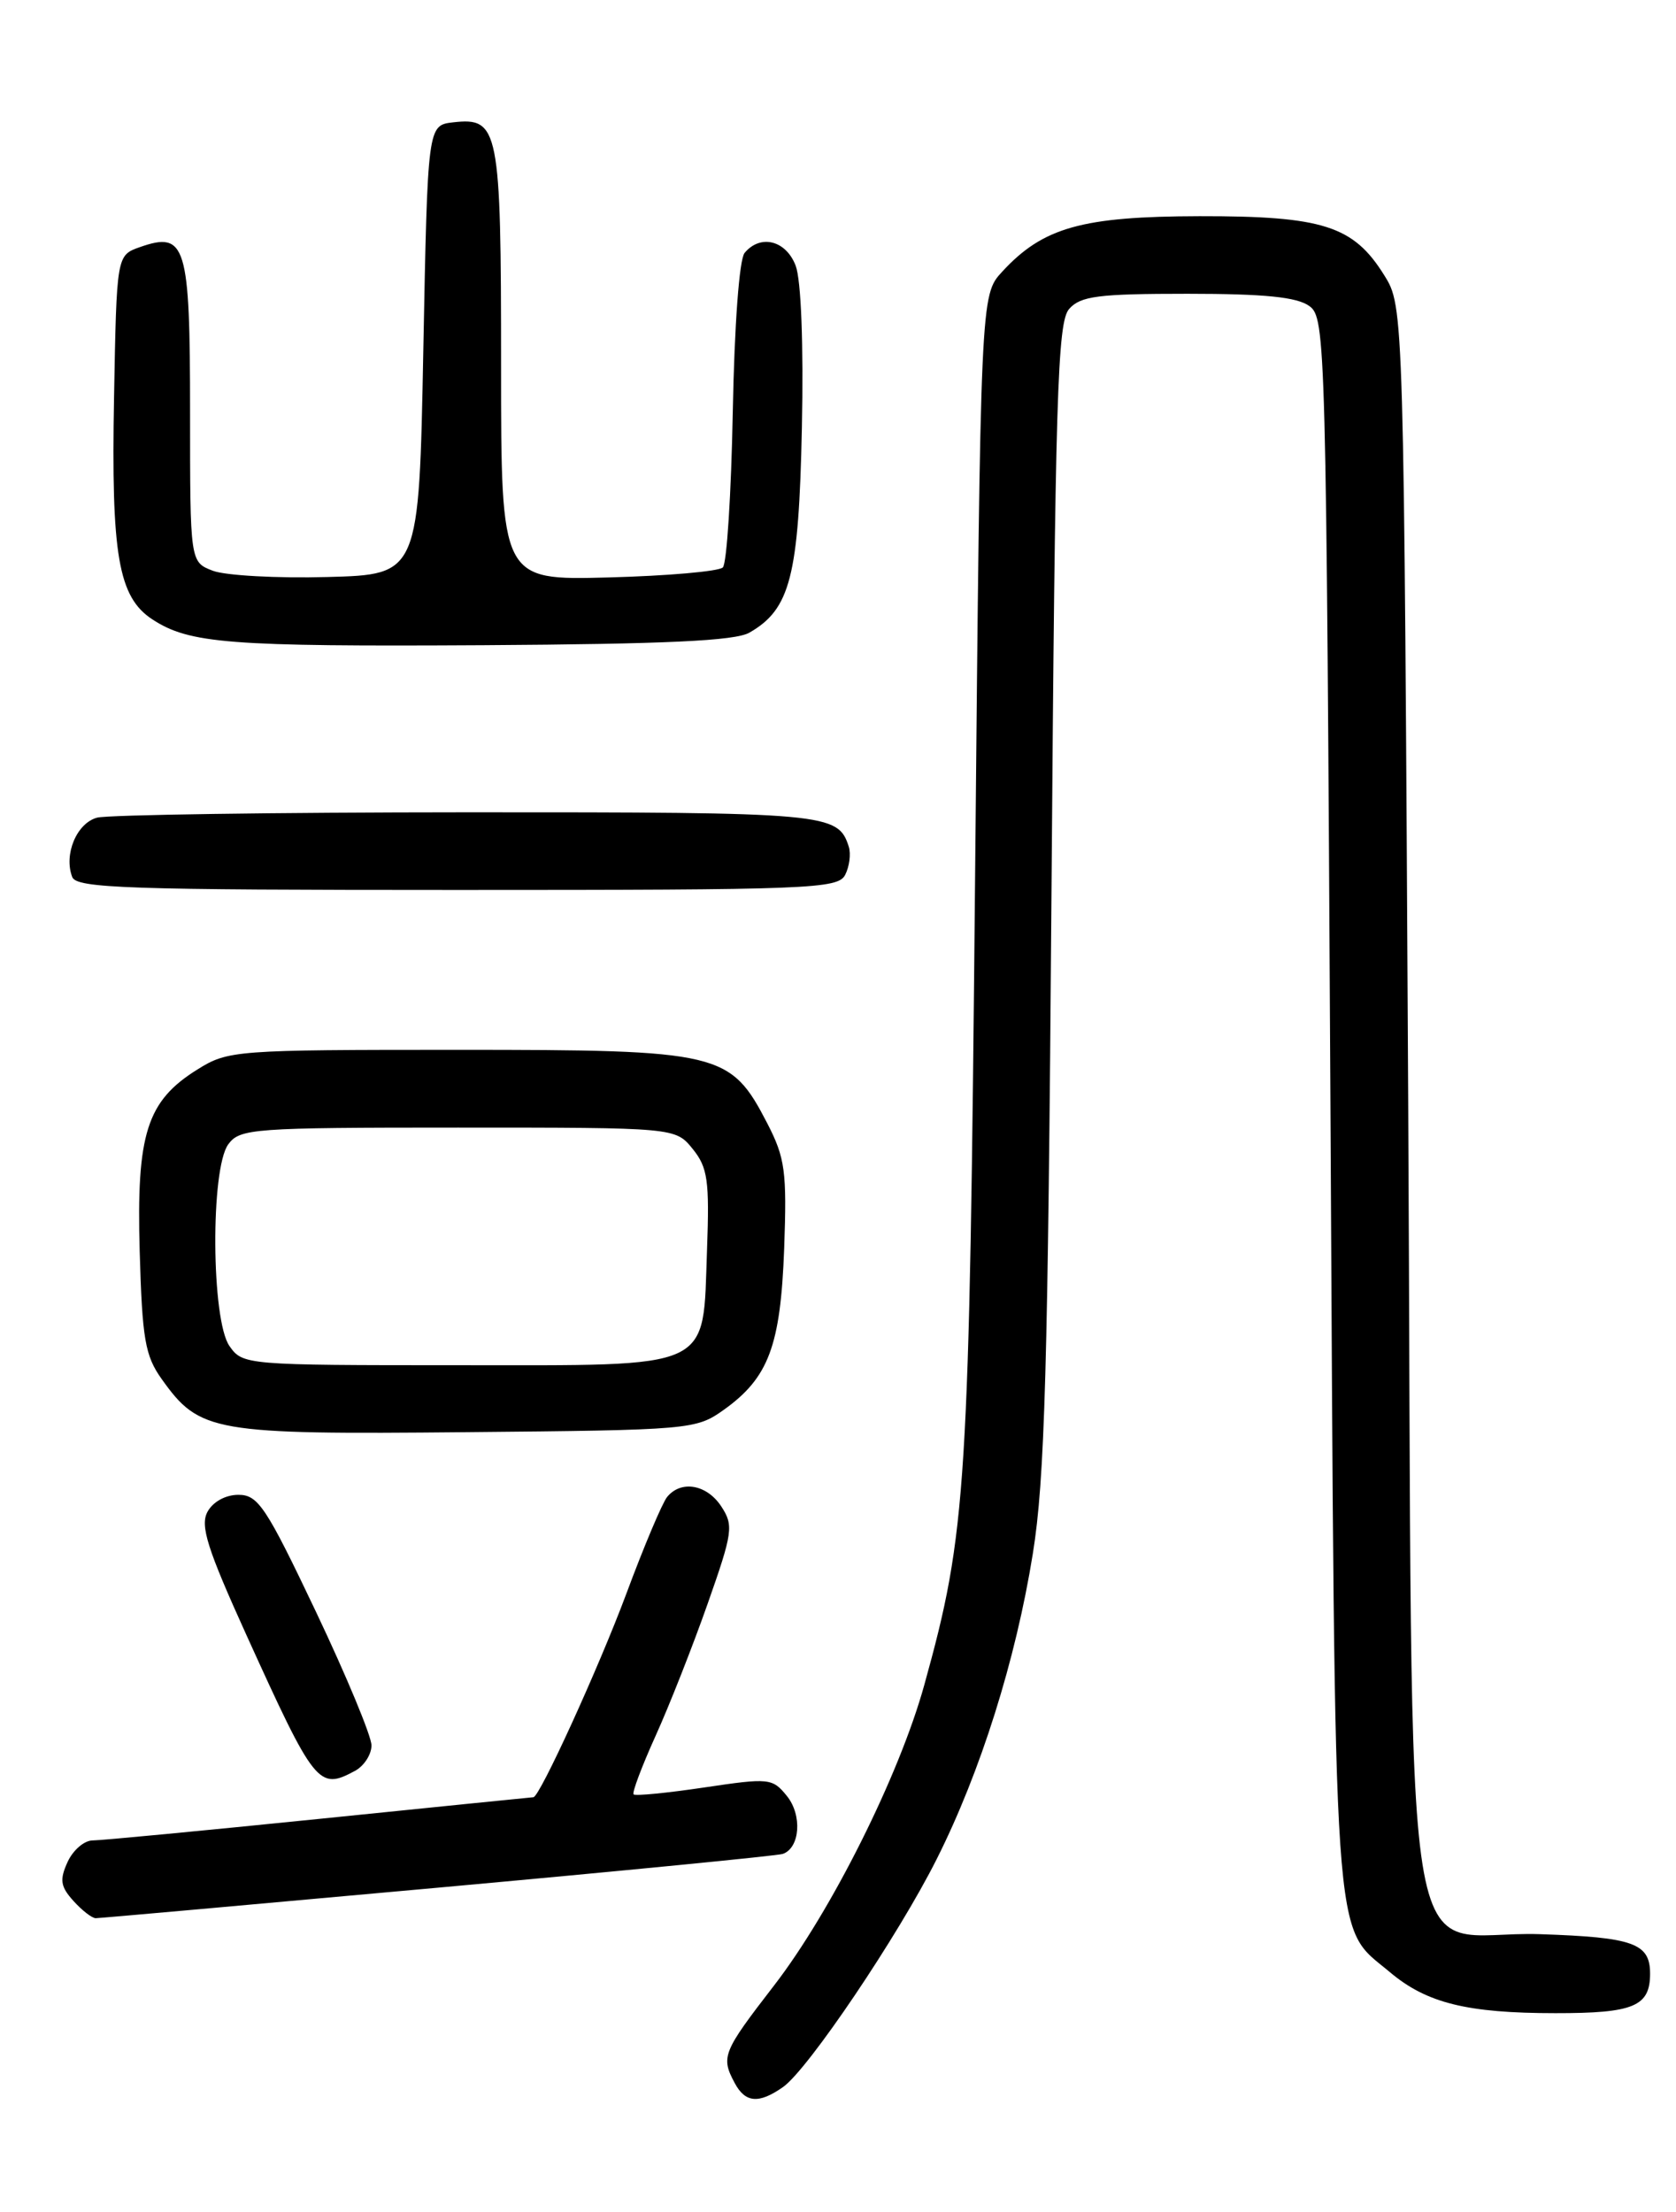 <?xml version="1.0" encoding="UTF-8" standalone="no"?>
<!DOCTYPE svg PUBLIC "-//W3C//DTD SVG 1.1//EN" "http://www.w3.org/Graphics/SVG/1.1/DTD/svg11.dtd" >
<svg xmlns="http://www.w3.org/2000/svg" xmlns:xlink="http://www.w3.org/1999/xlink" version="1.1" viewBox="0 0 194 256">
 <g >
 <path fill="currentColor"
d=" M 90.64 241.54 C 93.53 239.51 103.98 224.02 108.43 215.15 C 113.50 205.07 117.58 192.11 119.55 179.82 C 120.94 171.22 121.30 158.48 121.71 103.50 C 122.14 45.72 122.40 37.28 123.76 35.75 C 125.08 34.26 127.15 34.00 137.46 34.00 C 146.38 34.00 150.13 34.38 151.56 35.42 C 153.45 36.80 153.51 39.21 154.00 127.67 C 154.55 227.95 154.19 222.61 160.90 228.26 C 165.14 231.83 169.83 232.99 180.05 232.99 C 189.10 233.00 191.00 232.21 191.00 228.42 C 191.00 224.90 189.07 224.21 178.28 223.85 C 161.73 223.29 163.59 235.04 163.00 127.22 C 162.50 35.50 162.50 35.50 160.23 31.86 C 156.67 26.13 153.13 25.00 138.85 25.02 C 125.24 25.05 120.73 26.31 116.00 31.45 C 113.50 34.16 113.50 34.16 112.87 101.33 C 112.20 172.46 111.90 177.28 106.99 195.00 C 104.09 205.48 96.21 221.23 89.59 229.80 C 83.65 237.49 83.42 238.05 85.04 241.07 C 86.27 243.38 87.83 243.51 90.64 241.54 Z  M 50.67 218.47 C 72.03 216.53 90.00 214.77 90.61 214.56 C 92.61 213.86 92.88 210.07 91.08 207.85 C 89.41 205.79 89.03 205.75 81.52 206.87 C 77.22 207.51 73.54 207.87 73.34 207.67 C 73.14 207.48 74.29 204.43 75.88 200.91 C 77.48 197.38 80.19 190.50 81.91 185.61 C 84.82 177.35 84.93 176.55 83.50 174.36 C 81.82 171.79 78.84 171.27 77.22 173.25 C 76.66 173.94 74.52 179.00 72.48 184.50 C 69.27 193.09 62.46 208.00 61.74 208.00 C 61.61 208.00 50.48 209.13 37.00 210.50 C 23.52 211.87 11.70 213.00 10.73 213.00 C 9.75 213.00 8.45 214.12 7.82 215.50 C 6.88 217.56 7.00 218.34 8.50 220.00 C 9.49 221.10 10.65 222.00 11.08 222.00 C 11.50 222.00 29.32 220.41 50.67 218.47 Z  M 41.07 204.96 C 42.13 204.40 43.00 203.06 43.00 202.00 C 43.00 200.94 40.11 193.98 36.57 186.53 C 30.81 174.41 29.88 173.00 27.60 173.00 C 26.10 173.00 24.64 173.81 24.01 174.98 C 23.15 176.59 24.00 179.26 28.52 189.22 C 36.44 206.66 36.88 207.21 41.07 204.96 Z  M 83.77 163.17 C 88.97 159.46 90.35 155.77 90.77 144.50 C 91.09 135.58 90.88 134.02 88.82 130.02 C 84.54 121.76 83.45 121.50 53.00 121.50 C 27.20 121.50 26.40 121.56 22.86 123.77 C 16.99 127.42 15.78 131.21 16.17 144.82 C 16.46 154.97 16.79 156.91 18.72 159.61 C 23.11 165.77 24.63 166.03 54.00 165.75 C 79.95 165.51 80.57 165.45 83.77 163.17 Z  M 97.83 101.25 C 98.32 100.29 98.51 98.83 98.25 98.00 C 97.00 94.10 95.90 94.00 54.06 94.01 C 31.75 94.02 12.48 94.30 11.24 94.63 C 8.88 95.26 7.36 98.89 8.36 101.50 C 8.86 102.80 14.72 103.00 52.93 103.00 C 93.83 103.00 96.99 102.88 97.83 101.25 Z  M 86.74 73.22 C 91.48 70.51 92.46 66.69 92.82 49.50 C 93.02 39.87 92.73 32.41 92.10 30.75 C 90.98 27.81 88.02 27.07 86.19 29.27 C 85.57 30.01 85.01 37.63 84.82 47.69 C 84.64 57.12 84.13 65.21 83.67 65.67 C 83.21 66.13 77.25 66.65 70.42 66.83 C 58.00 67.16 58.00 67.16 58.00 42.27 C 58.00 14.85 57.75 13.56 52.45 14.16 C 49.50 14.50 49.50 14.50 49.00 40.50 C 48.50 66.50 48.50 66.50 37.90 66.78 C 32.07 66.94 26.11 66.61 24.65 66.06 C 22.00 65.05 22.00 65.05 22.00 47.65 C 22.00 28.30 21.52 26.73 16.19 28.60 C 13.50 29.55 13.50 29.55 13.20 46.02 C 12.86 64.26 13.70 69.10 17.63 71.68 C 21.92 74.49 26.48 74.84 56.00 74.67 C 77.06 74.54 85.09 74.17 86.74 73.22 Z  M 26.56 155.78 C 24.45 152.77 24.35 135.28 26.42 132.44 C 27.76 130.61 29.25 130.50 53.01 130.50 C 78.18 130.50 78.18 130.50 80.18 132.97 C 81.92 135.12 82.13 136.62 81.84 144.62 C 81.32 158.75 82.94 158.00 52.90 158.00 C 28.42 158.00 28.09 157.97 26.56 155.78 Z "/>
</g>
</svg>